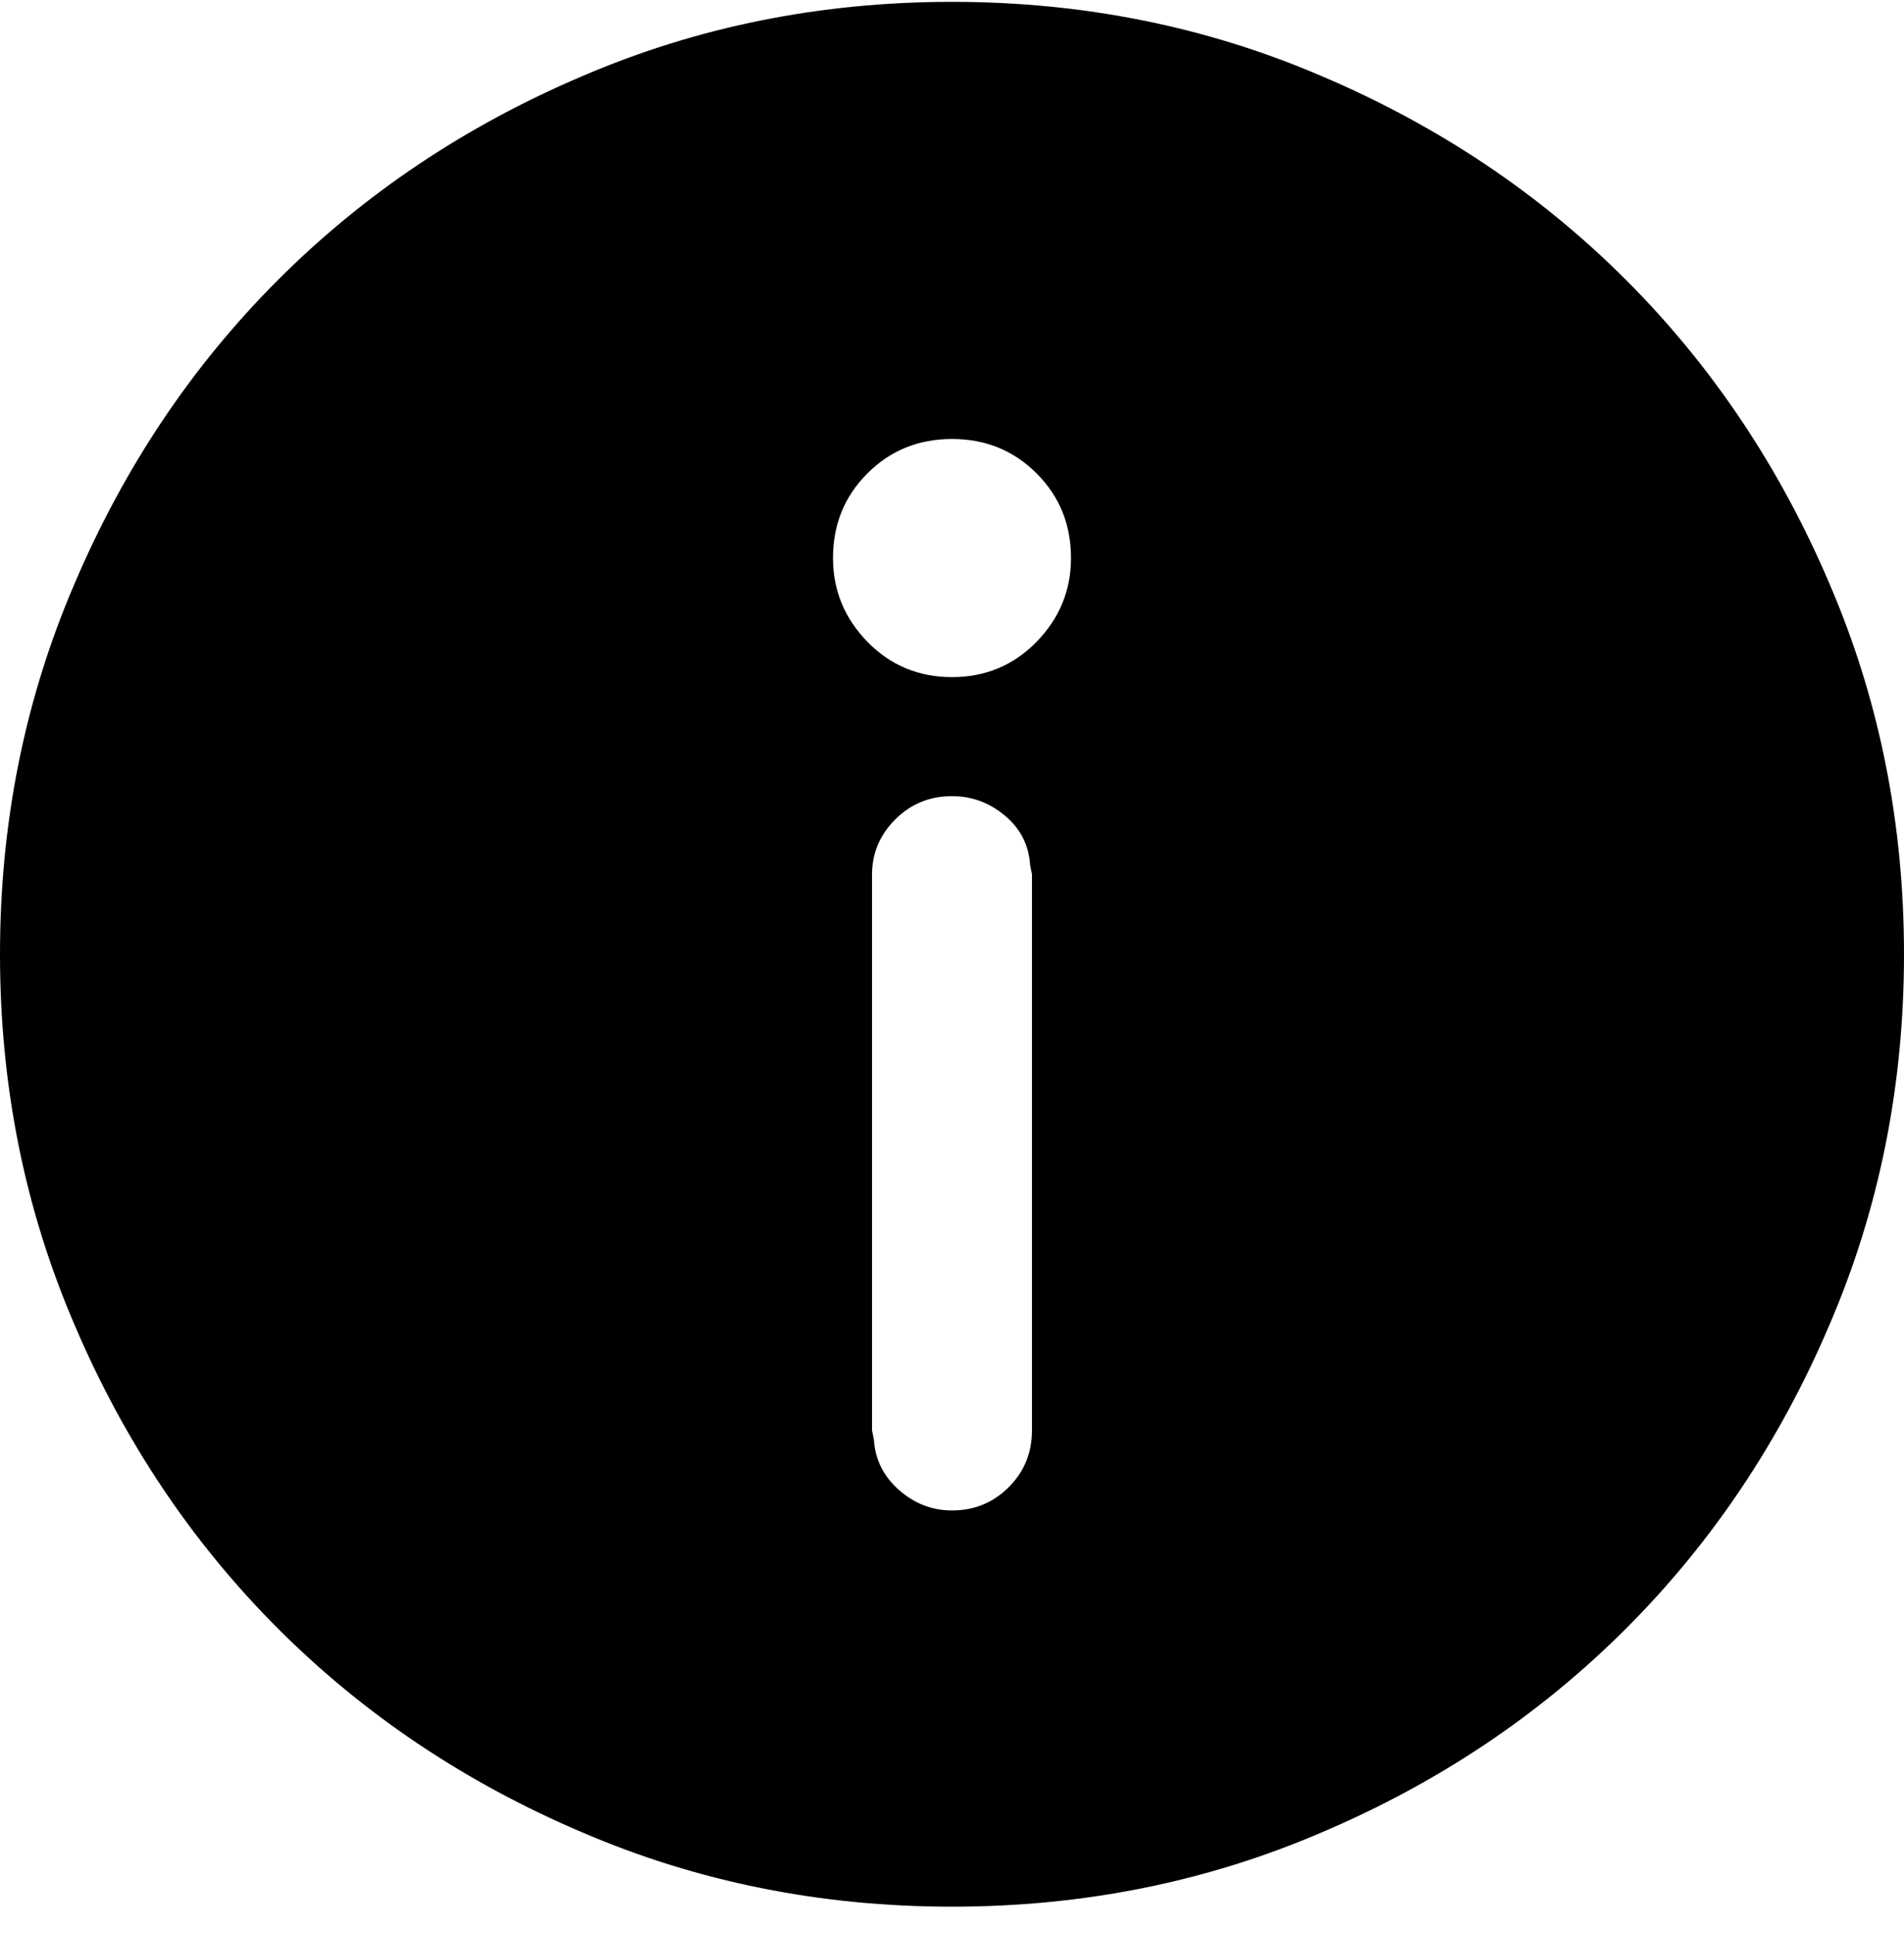 <svg viewBox="0 0 1024 1039" xmlns="http://www.w3.org/2000/svg"><path d="M512 1q106 0 199 40 94 40 163.5 109.5T984 314q40 93 40 199t-40 199q-40 94-109.5 163.5T711 985q-93 40-199 40t-199-40q-94-40-163.5-109.5T40 712Q0 619 0 513t40-199q40-94 109.5-163.5T313 41Q406 1 512 1zm0 427q-18 0-30.5 12.5T469 470v299l1 5q1 16 13.5 27t28.5 11q18 0 30.5-12.5T555 769V470l-1-5q-1-16-13.5-26.5T512 428zm0-192q-27 0-45.5 18.5T448 300q0 26 18.5 45t45.5 19q27 0 45.5-19t18.5-45q0-27-18.5-45.5T512 236z"/></svg>